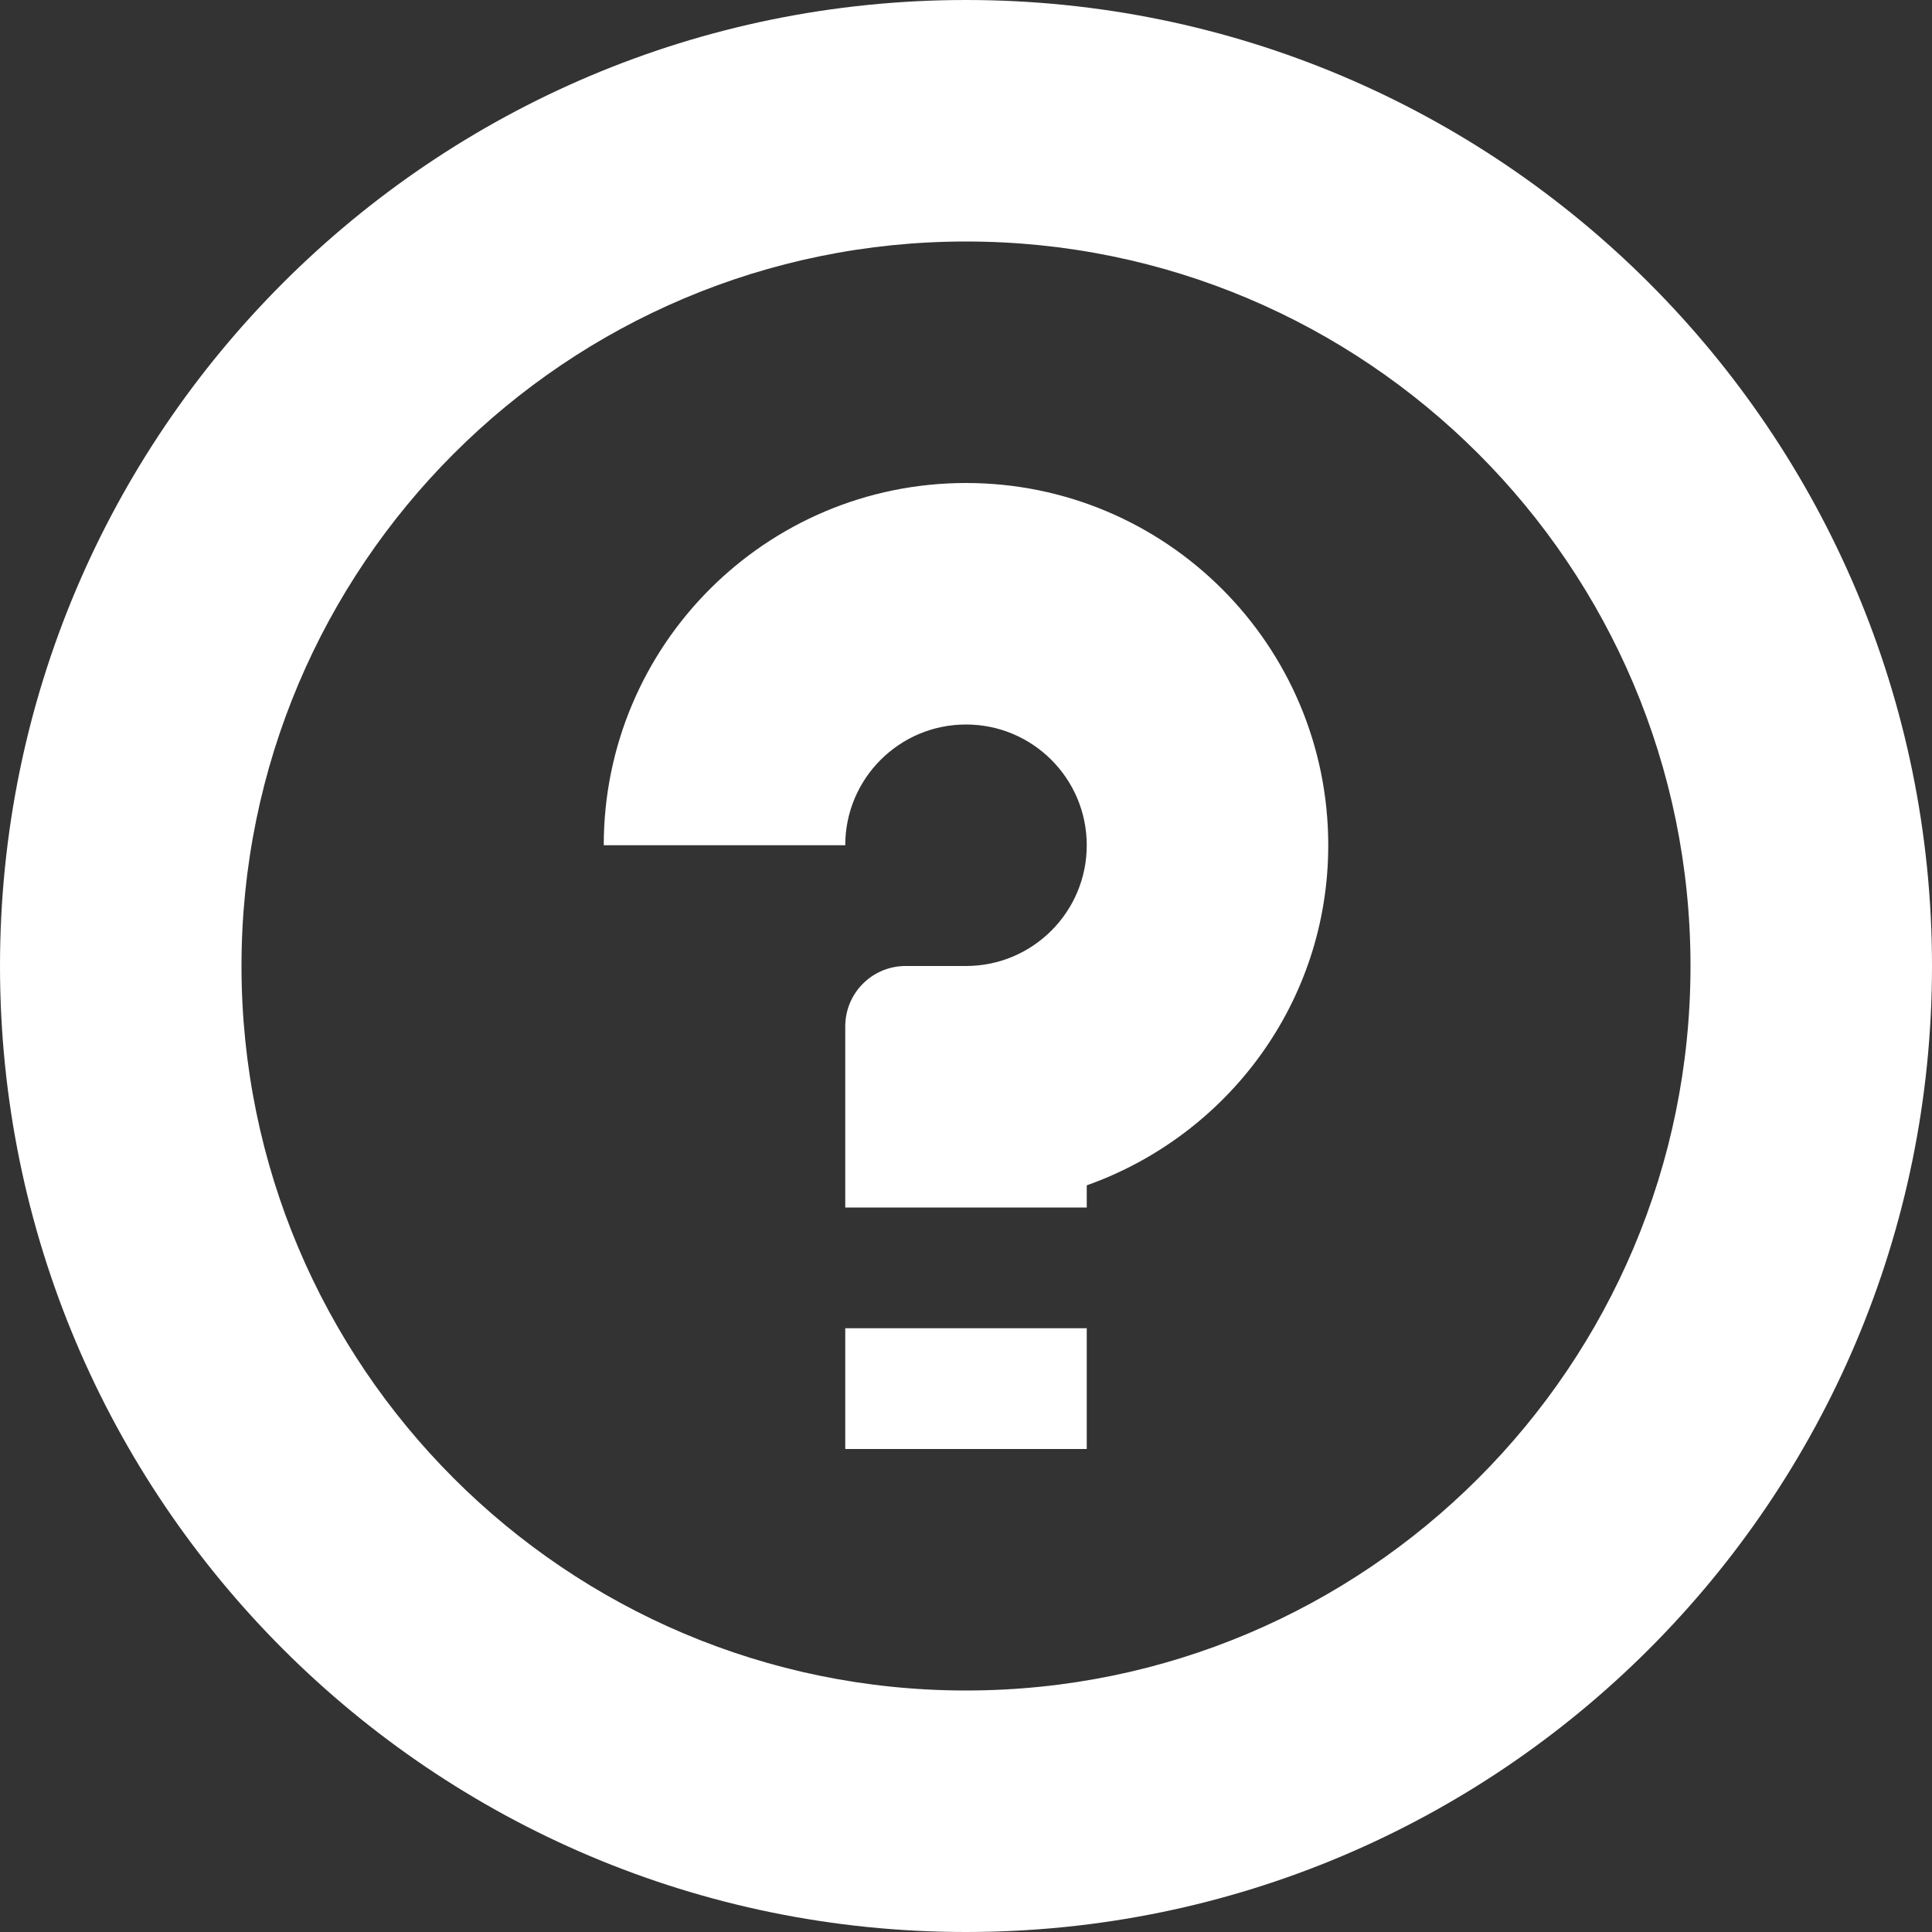 <?xml version="1.0" encoding="utf-8"?>
<!-- Generated by IcoMoon.io -->
<!DOCTYPE svg PUBLIC "-//W3C//DTD SVG 1.1//EN" "http://www.w3.org/Graphics/SVG/1.1/DTD/svg11.dtd">
<svg version="1.1" xmlns="http://www.w3.org/2000/svg" xmlns:xlink="http://www.w3.org/1999/xlink" width="32" height="32" viewBox="0 0 32 32">
<rect x="0" y="0" width="32" height="32" fill="#333333" stroke="none"/>
<path d="M16 32c-8.836 0-16-7.163-16-16 0-8.836 7.164-16 16-16s16 7.164 16 16c0 8.837-7.164 16-16 16zM16 4c-6.627 0-12 5.373-12 12s5.373 12 12 12 12-5.373 12-12-5.373-12-12-12zM16 8c-3.314 0-6 2.687-6 6h4c0-1.104 0.895-2 2-2s2 0.896 2 2-0.895 2-2 2c-0.077 0-0.319 0-1 0-0.553 0-1 0.448-1 1v3h4v-0.367c2.324-0.826 4-3.024 4-5.633 0-3.313-2.686-6-6-6zM16 22h-2v2h4v-2z" fill="#ffffff"></path>
</svg>
